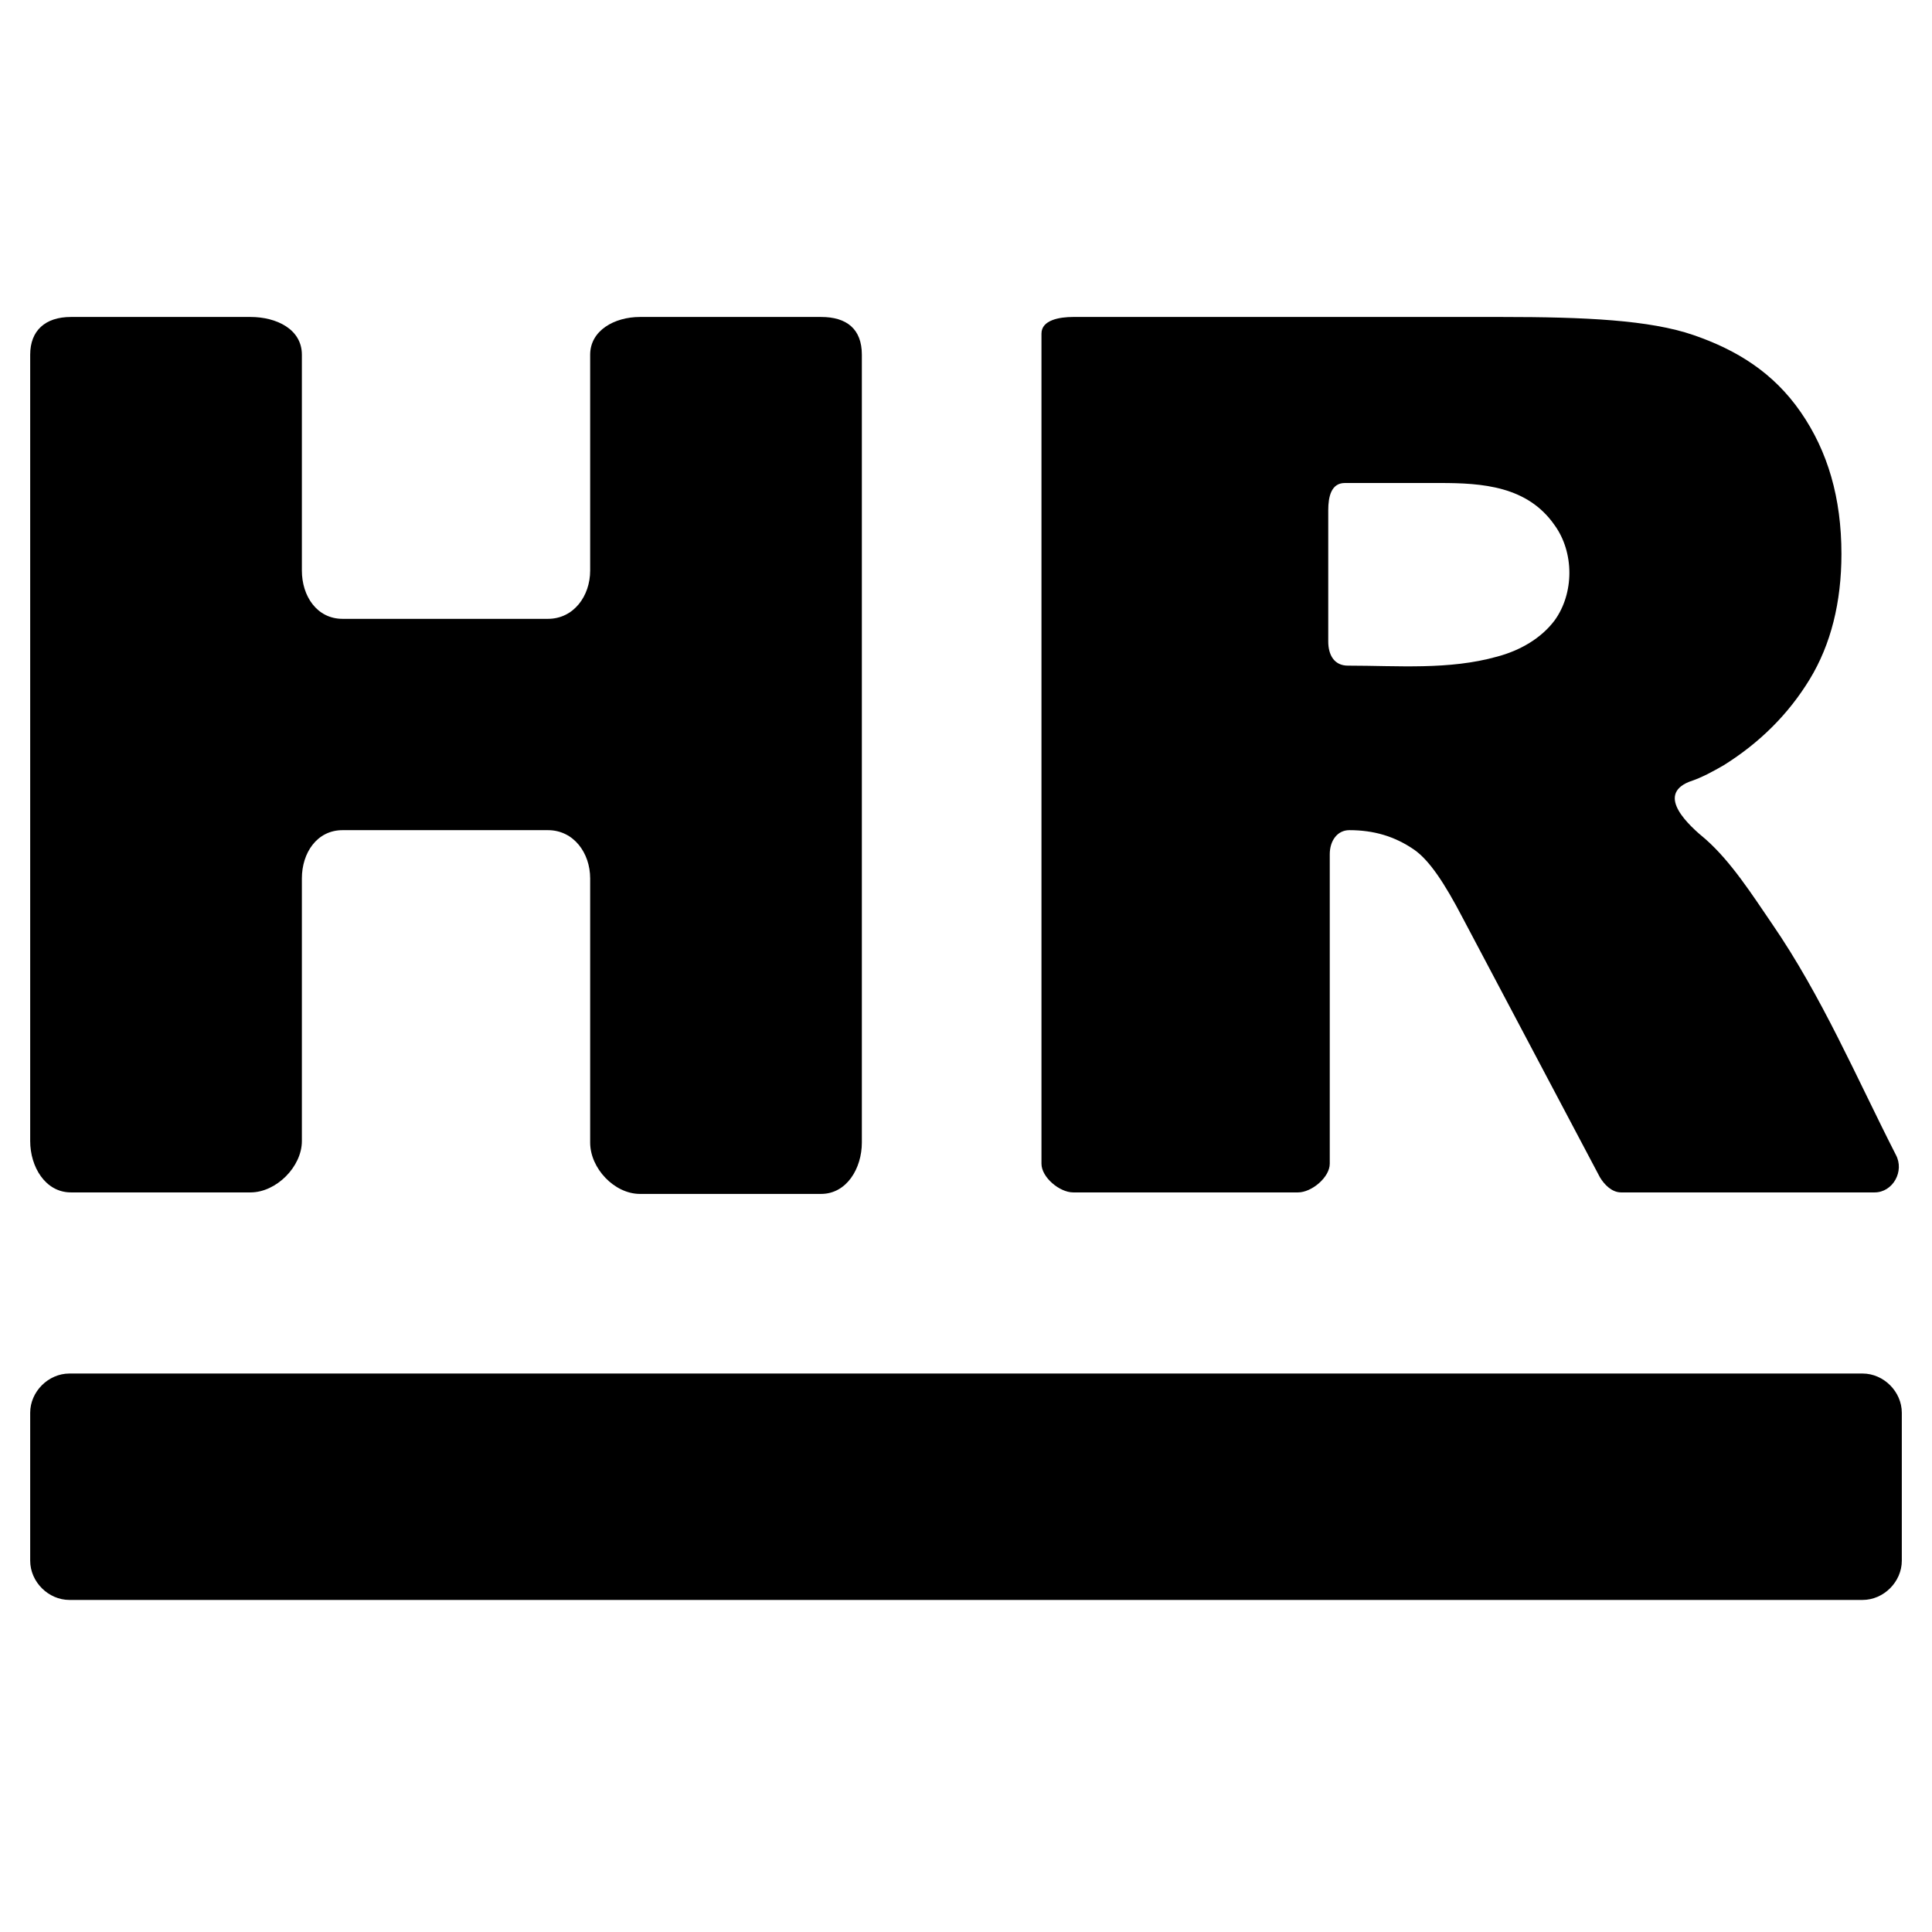 <?xml version="1.0" encoding="utf-8"?>
<!-- Generator: Adobe Illustrator 18.0.0, SVG Export Plug-In . SVG Version: 6.00 Build 0)  -->
<!DOCTYPE svg PUBLIC "-//W3C//DTD SVG 1.1//EN" "http://www.w3.org/Graphics/SVG/1.1/DTD/svg11.dtd">
<svg version="1.1" id="Layer_1" xmlns="http://www.w3.org/2000/svg" xmlns:xlink="http://www.w3.org/1999/xlink" x="0px" y="0px"
	 width="128px" height="128px" viewBox="0 0 128 128" enable-background="new 0 0 128 128" xml:space="preserve">
<path d="M123.4,91H4.6C3.2,91,2,92.2,2,93.6v9.8c0,1.4,1.2,2.6,2.6,2.6h118.8c1.4,0,2.6-1.2,2.6-2.6v-9.8
	C126,92.2,124.8,91,123.4,91z"/>
<path d="M4.7,79h11.9c1.7,0,3.4-1.7,3.4-3.4V58.2c0-1.7,1-3.2,2.7-3.2h13.6c1.7,0,2.8,1.5,2.8,3.2v17.5c0,1.7,1.6,3.4,3.3,3.4h12
	c1.7,0,2.7-1.7,2.7-3.4V23.5c0-1.7-1-2.5-2.7-2.5h-12c-1.7,0-3.3,0.9-3.3,2.5v14.3c0,1.7-1.1,3.2-2.8,3.2H22.7
	C21,41,20,39.5,20,37.8V23.5c0-1.7-1.7-2.5-3.4-2.5H4.7C3,21,2,21.9,2,23.5v52.1C2,77.3,3,79,4.7,79z"/>
<path d="M111.9,51.8c0.9-0.3,1.6-0.7,2.3-1.1c2.4-1.5,4.3-3.4,5.7-5.7c1.4-2.3,2.1-5.1,2.1-8.3c0-3.7-0.9-6.8-2.7-9.4
	c-1.8-2.6-4.2-4.1-7.1-5.1c-2.9-1-7.2-1.2-12.7-1.2H71.1c-0.9,0-2.1,0.2-2.1,1.1v55c0,0.9,1.2,1.9,2.1,1.9h14.9c0.9,0,2.1-1,2.1-1.9
	V56.6c0-0.9,0.5-1.6,1.3-1.6c1.6,0,3,0.4,4.3,1.3c1,0.7,2,2.2,3.2,4.5L106,78c0.3,0.5,0.8,1,1.4,1h16.8c1.2,0,2-1.4,1.4-2.5
	c-2.6-5.1-4.9-10.5-8.2-15.3c-1.3-1.9-2.7-4.1-4.4-5.6C111.9,54.7,109.7,52.7,111.9,51.8z M103,41.1c-0.9,1.2-2.3,2-3.8,2.4
	c-3.2,0.9-6.6,0.6-9.9,0.6c-0.9,0-1.3-0.7-1.3-1.6v-8.7c0-0.9,0.2-1.8,1.1-1.8h6.3c2.8,0,5.8,0.2,7.6,2.8
	C104.3,36.6,104.3,39.3,103,41.1z"/>
</svg>
